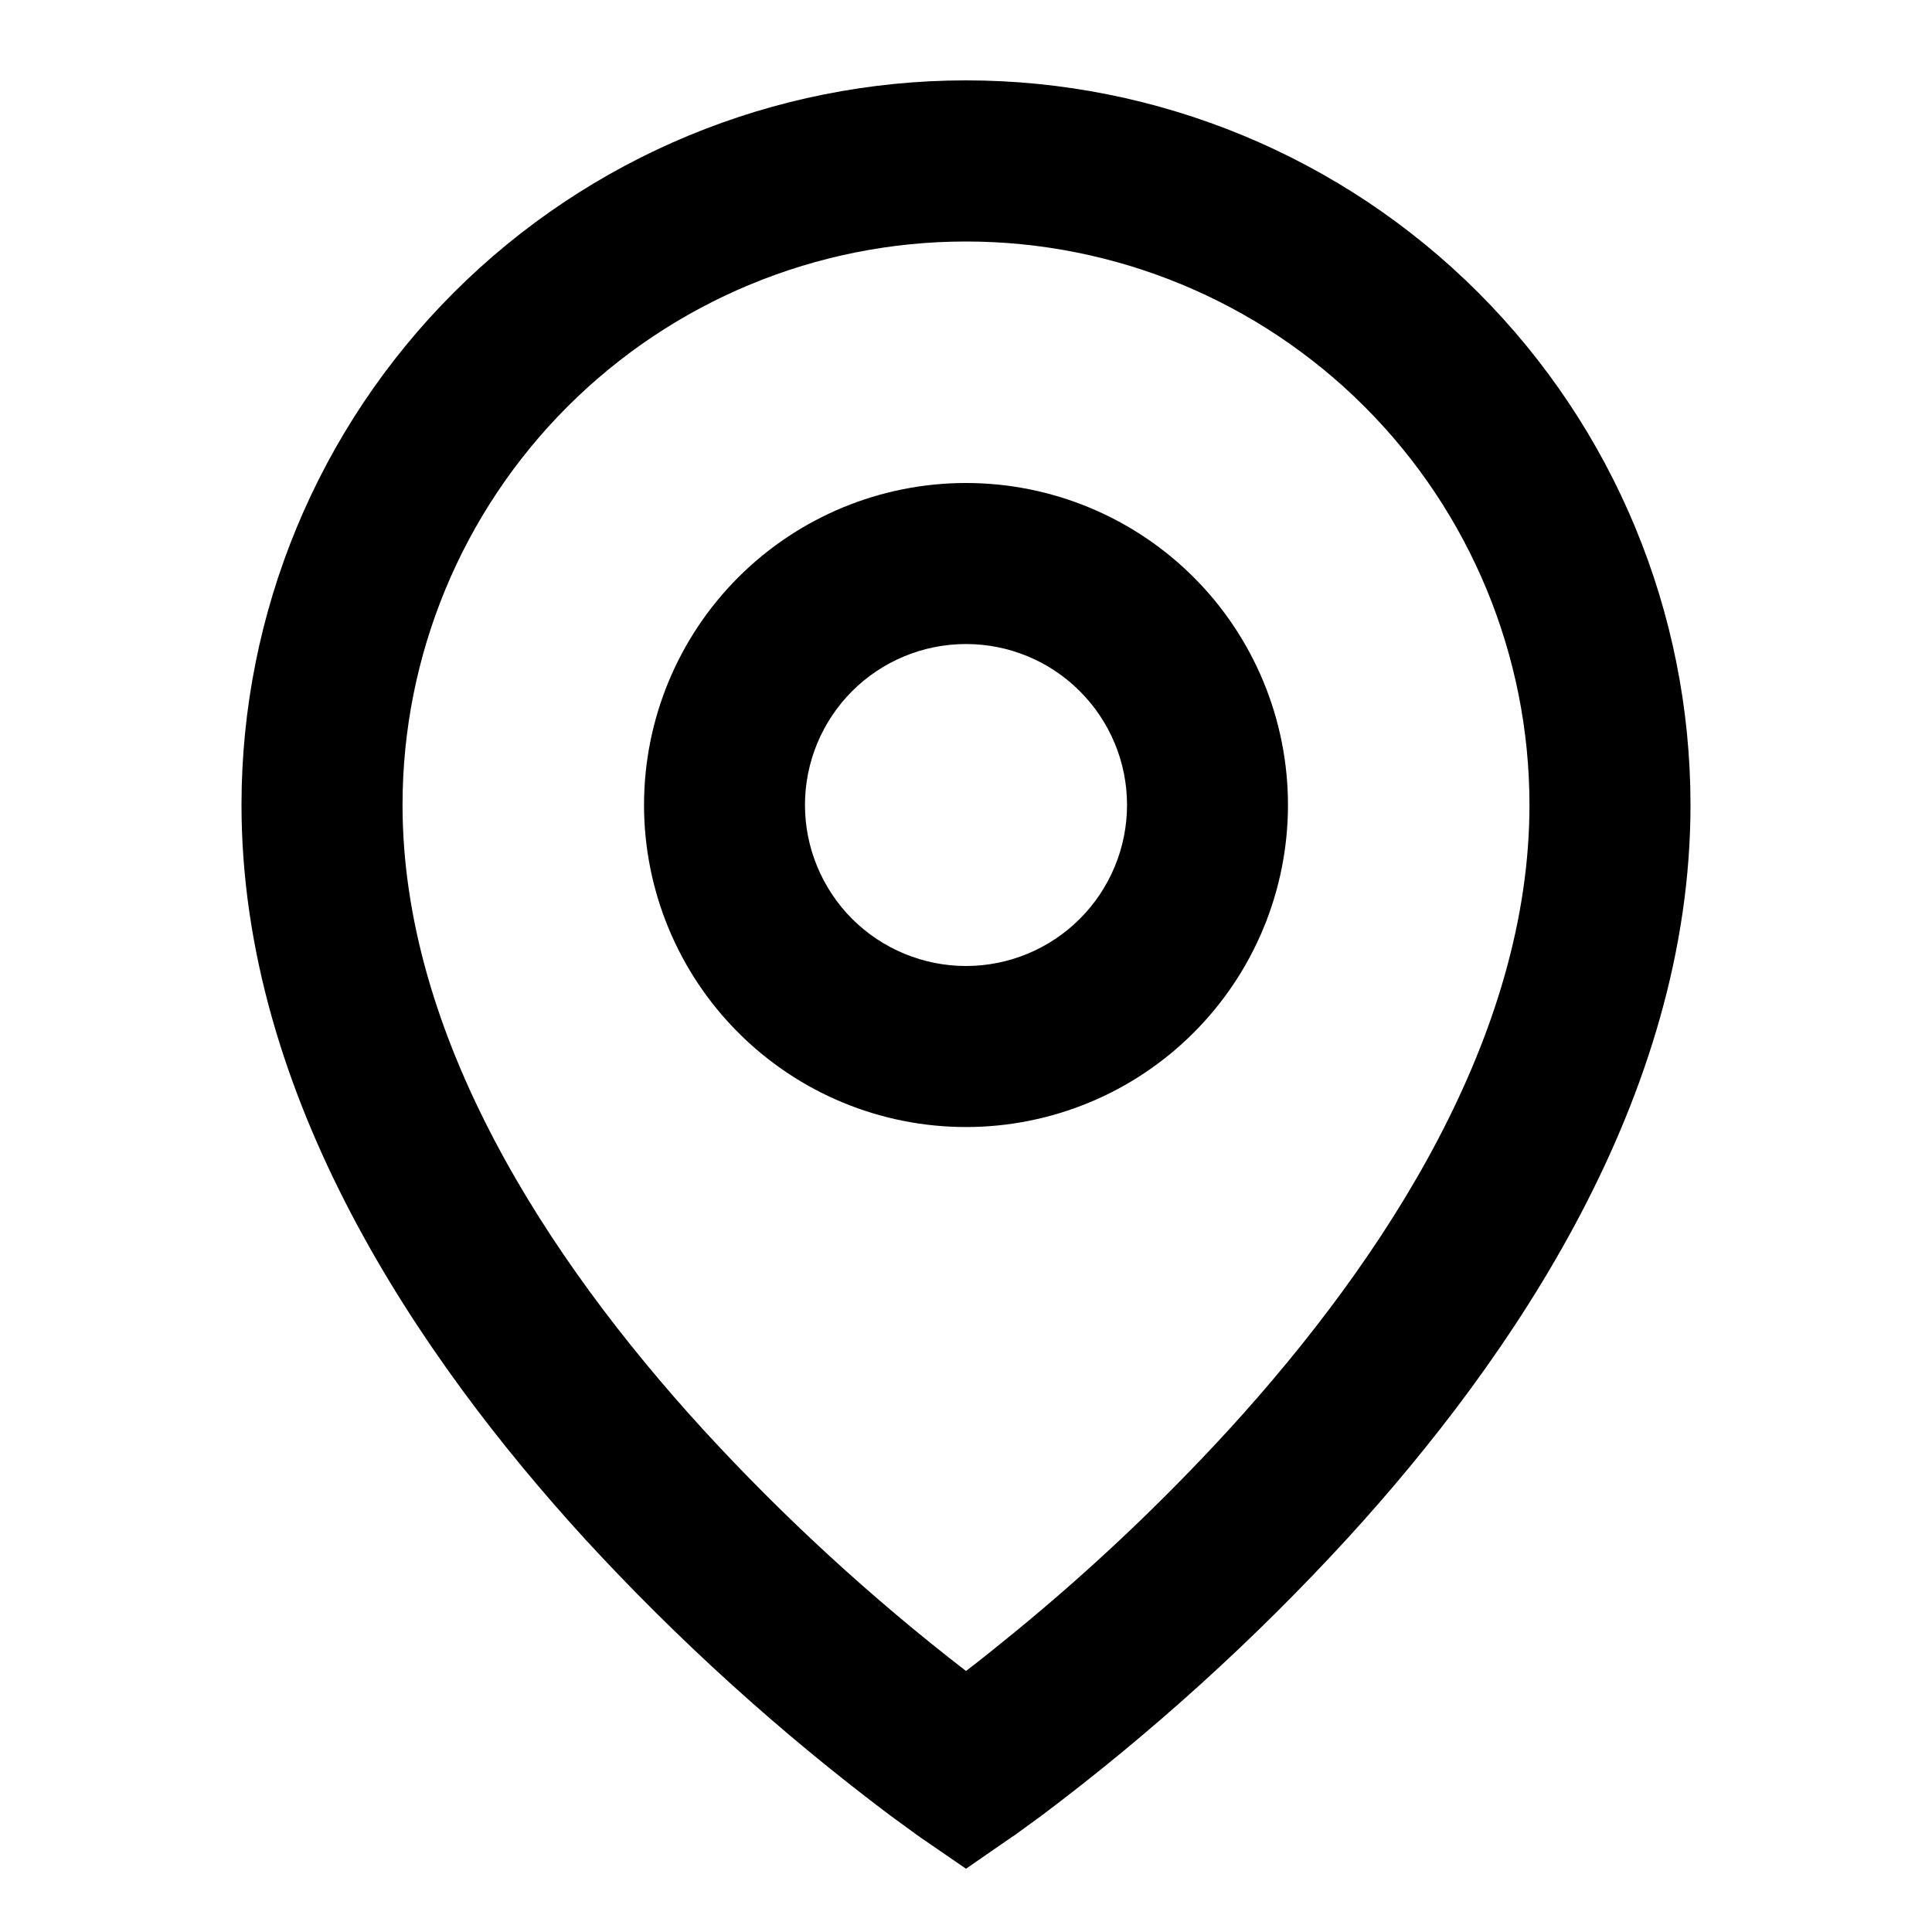 <svg width="20" height="20" viewBox="0 0 20 20" fill="none" xmlns="http://www.w3.org/2000/svg">
<path d="M10 2.5C8.453 2.5 6.969 3.115 5.875 4.209C4.781 5.302 4.167 6.786 4.167 8.333C4.167 10.718 5.652 13.019 7.282 14.802C8.115 15.71 9.025 16.545 10 17.298C10.146 17.187 10.316 17.05 10.512 16.89C11.296 16.247 12.033 15.55 12.718 14.803C14.348 13.019 15.833 10.719 15.833 8.333C15.833 6.786 15.219 5.302 14.125 4.209C13.031 3.115 11.547 2.5 10 2.5ZM10 19.345L9.527 19.02L9.525 19.018L9.52 19.014L9.503 19.003L9.441 18.958L9.216 18.794C8.076 17.937 7.017 16.978 6.052 15.928C4.348 14.062 2.5 11.363 2.5 8.332C2.5 6.343 3.29 4.436 4.697 3.029C6.103 1.623 8.011 0.832 10 0.832C11.989 0.832 13.897 1.623 15.303 3.029C16.71 4.436 17.5 6.343 17.5 8.332C17.5 11.363 15.652 14.063 13.948 15.926C12.984 16.976 11.925 17.936 10.785 18.793C10.69 18.863 10.594 18.933 10.498 19.002L10.48 19.013L10.475 19.017L10.473 19.018L10 19.345ZM10 6.667C9.558 6.667 9.134 6.842 8.821 7.155C8.509 7.467 8.333 7.891 8.333 8.333C8.333 8.775 8.509 9.199 8.821 9.512C9.134 9.824 9.558 10 10 10C10.442 10 10.866 9.824 11.178 9.512C11.491 9.199 11.667 8.775 11.667 8.333C11.667 7.891 11.491 7.467 11.178 7.155C10.866 6.842 10.442 6.667 10 6.667ZM6.667 8.333C6.667 7.449 7.018 6.601 7.643 5.976C8.268 5.351 9.116 5 10 5C10.884 5 11.732 5.351 12.357 5.976C12.982 6.601 13.333 7.449 13.333 8.333C13.333 9.217 12.982 10.065 12.357 10.69C11.732 11.316 10.884 11.667 10 11.667C9.116 11.667 8.268 11.316 7.643 10.69C7.018 10.065 6.667 9.217 6.667 8.333Z" fill="black"/>
</svg>
